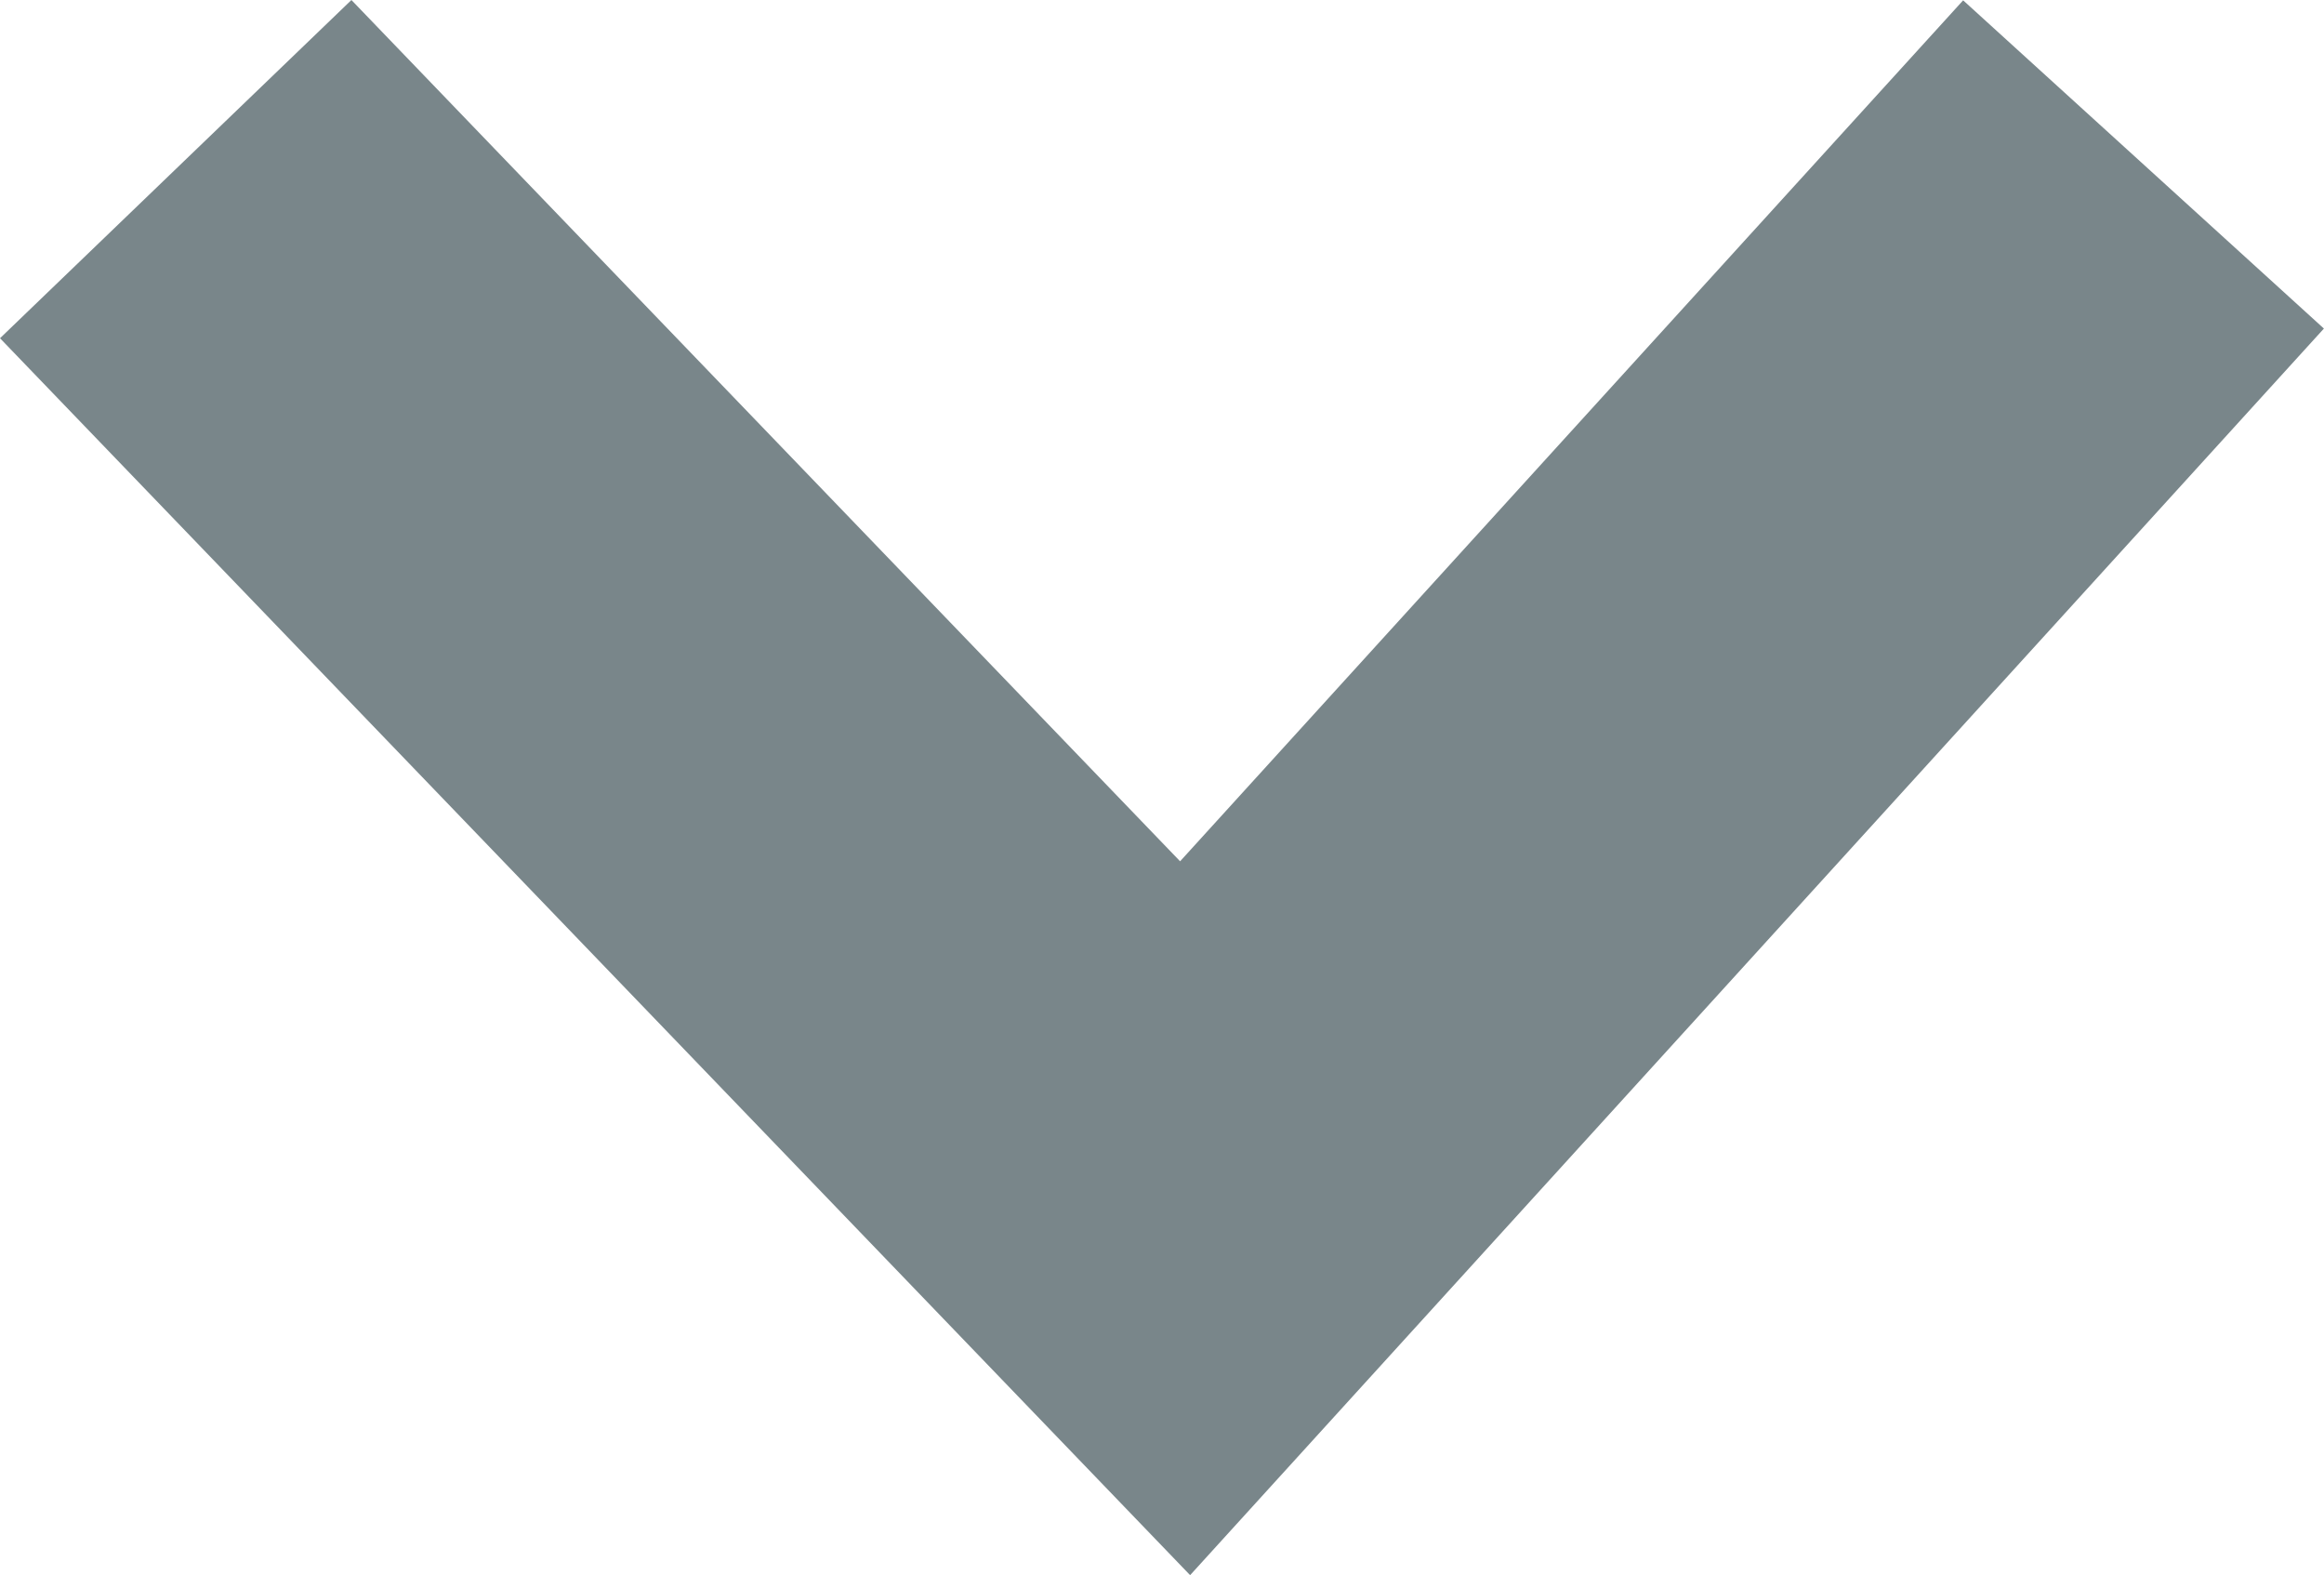 <?xml version="1.0" encoding="utf-8"?>
<!-- Generator: Adobe Illustrator 18.1.1, SVG Export Plug-In . SVG Version: 6.00 Build 0)  -->
<!DOCTYPE svg PUBLIC "-//W3C//DTD SVG 1.1 Tiny//EN" "http://www.w3.org/Graphics/SVG/1.1/DTD/svg11-tiny.dtd">
<svg version="1.1" baseProfile="tiny" id="Layer_1" xmlns="http://www.w3.org/2000/svg" xmlns:xlink="http://www.w3.org/1999/xlink"
	 x="0px" y="0px" viewBox="0 0 19.061 12.917" xml:space="preserve">
<rect x="-449" y="-215.827" display="none" fill="#FFFFFF" width="1800" height="504"/>
<g id="industry-aerospace">
	<g id="Deleted_Symbol_29_">
	</g>
</g>
<g id="industry-banking">
	<g id="Deleted_Symbol_28_">
	</g>
</g>
<g id="industry-commercial-contracts">
	<g id="Deleted_Symbol_27_">
	</g>
</g>
<g id="industry-construction">
	<g id="Deleted_Symbol_26_">
	</g>
</g>
<g id="industry-employment">
	<g id="Deleted_Symbol_25_">
	</g>
</g>
<g id="industry-energy">
	<g id="Deleted_Symbol_24_">
	</g>
</g>
<g id="industry-entertainment">
	<g id="Deleted_Symbol_23_">
	</g>
</g>
<g id="industry-finance">
	<g id="Deleted_Symbol_22_">
	</g>
</g>
<g id="industry-franchise-agreements">
	<g id="Deleted_Symbol_21_">
	</g>
</g>
<g id="industry-healthcare">
	<g id="Deleted_Symbol_20_">
	</g>
</g>
<g id="industry-hospitality">
	<g id="Deleted_Symbol_19_">
	</g>
</g>
<g id="industry-insurance-reinsurance">
	<g id="Deleted_Symbol_18_">
	</g>
</g>
<g id="industry-intellectual-property">
	<g id="Deleted_Symbol_17_">
	</g>
</g>
<g id="industry-licensing-agreements">
	<g id="Deleted_Symbol_16_">
	</g>
</g>
<g id="industry-mass-claims-class-actions">
	<g id="Deleted_Symbol_15_">
	</g>
</g>
<g id="industry-mergers-aquisitions">
	<g id="Deleted_Symbol_14_">
	</g>
</g>
<g id="industry-oil-gas">
	<g id="Deleted_Symbol_13_">
	</g>
</g>
<g id="industry-other">
	<g id="Deleted_Symbol_12_">
	</g>
</g>
<g id="industry-partnerships">
	<g id="Deleted_Symbol_11_">
	</g>
</g>
<g id="industry-pharmaceuticals">
	<g id="Deleted_Symbol_10_">
	</g>
</g>
<g id="industry-securities-investments">
	<g id="Deleted_Symbol_9_">
	</g>
</g>
<g id="industry-technology">
	<g id="Deleted_Symbol_8_">
	</g>
</g>
<g id="industry-telecommunications">
	<g id="Deleted_Symbol_7_">
	</g>
</g>
<g id="search-region-africa">
	<g id="Deleted_Symbol_6_">
	</g>
</g>
<g id="search-region-asia">
	<g id="Deleted_Symbol_5_">
	</g>
</g>
<g id="search-region-europe">
	<g id="Deleted_Symbol_4_">
	</g>
</g>
<g id="search-region-latin-amer">
	<g id="Deleted_Symbol_3_">
	</g>
</g>
<g id="search-region-mid-east">
	<g id="Deleted_Symbol_2_">
	</g>
</g>
<g id="search-region-north-amer">
	<g id="Deleted_Symbol_1_">
	</g>
</g>
<g id="search-region-oceania">
	<g id="Deleted_Symbol">
	</g>
</g>
<g id="arrow-gray_x5F_down_3_">
	<polyline fill="none" stroke="#79868A" stroke-width="4" stroke-linecap="square" stroke-miterlimit="10" points="2.828,2.828 
		9.72,9.99 16.235,2.828 	"/>
</g>
<g id="arrow-gray_x5F_left_1_">
	<g id="arrow-gray_x5F_right_2_">
		<g id="arrow-gray_x5F_down_2_">
		</g>
	</g>
</g>
<g id="arrow-gray_x5F_right_1_">
	<g id="arrow-gray_x5F_down_1_">
	</g>
</g>
<g id="arrow-gray_x5F_up">
	<g id="arrow-gray_x5F_left">
		<g id="arrow-gray_x5F_right">
			<g id="arrow-gray_x5F_down">
			</g>
		</g>
	</g>
</g>
<g id="check-gray">
</g>
<g id="x-gray">
</g>
<g id="drd-favicon">
	<g id="logo-color-large">
	</g>
</g>
<g id="login-account">
</g>
<g id="login-password">
</g>
<g id="tick">
</g>
<g id="social-fb_2">
</g>
<g id="social-linked_2">
</g>
<g id="social-twitter_2">
</g>
</svg>
